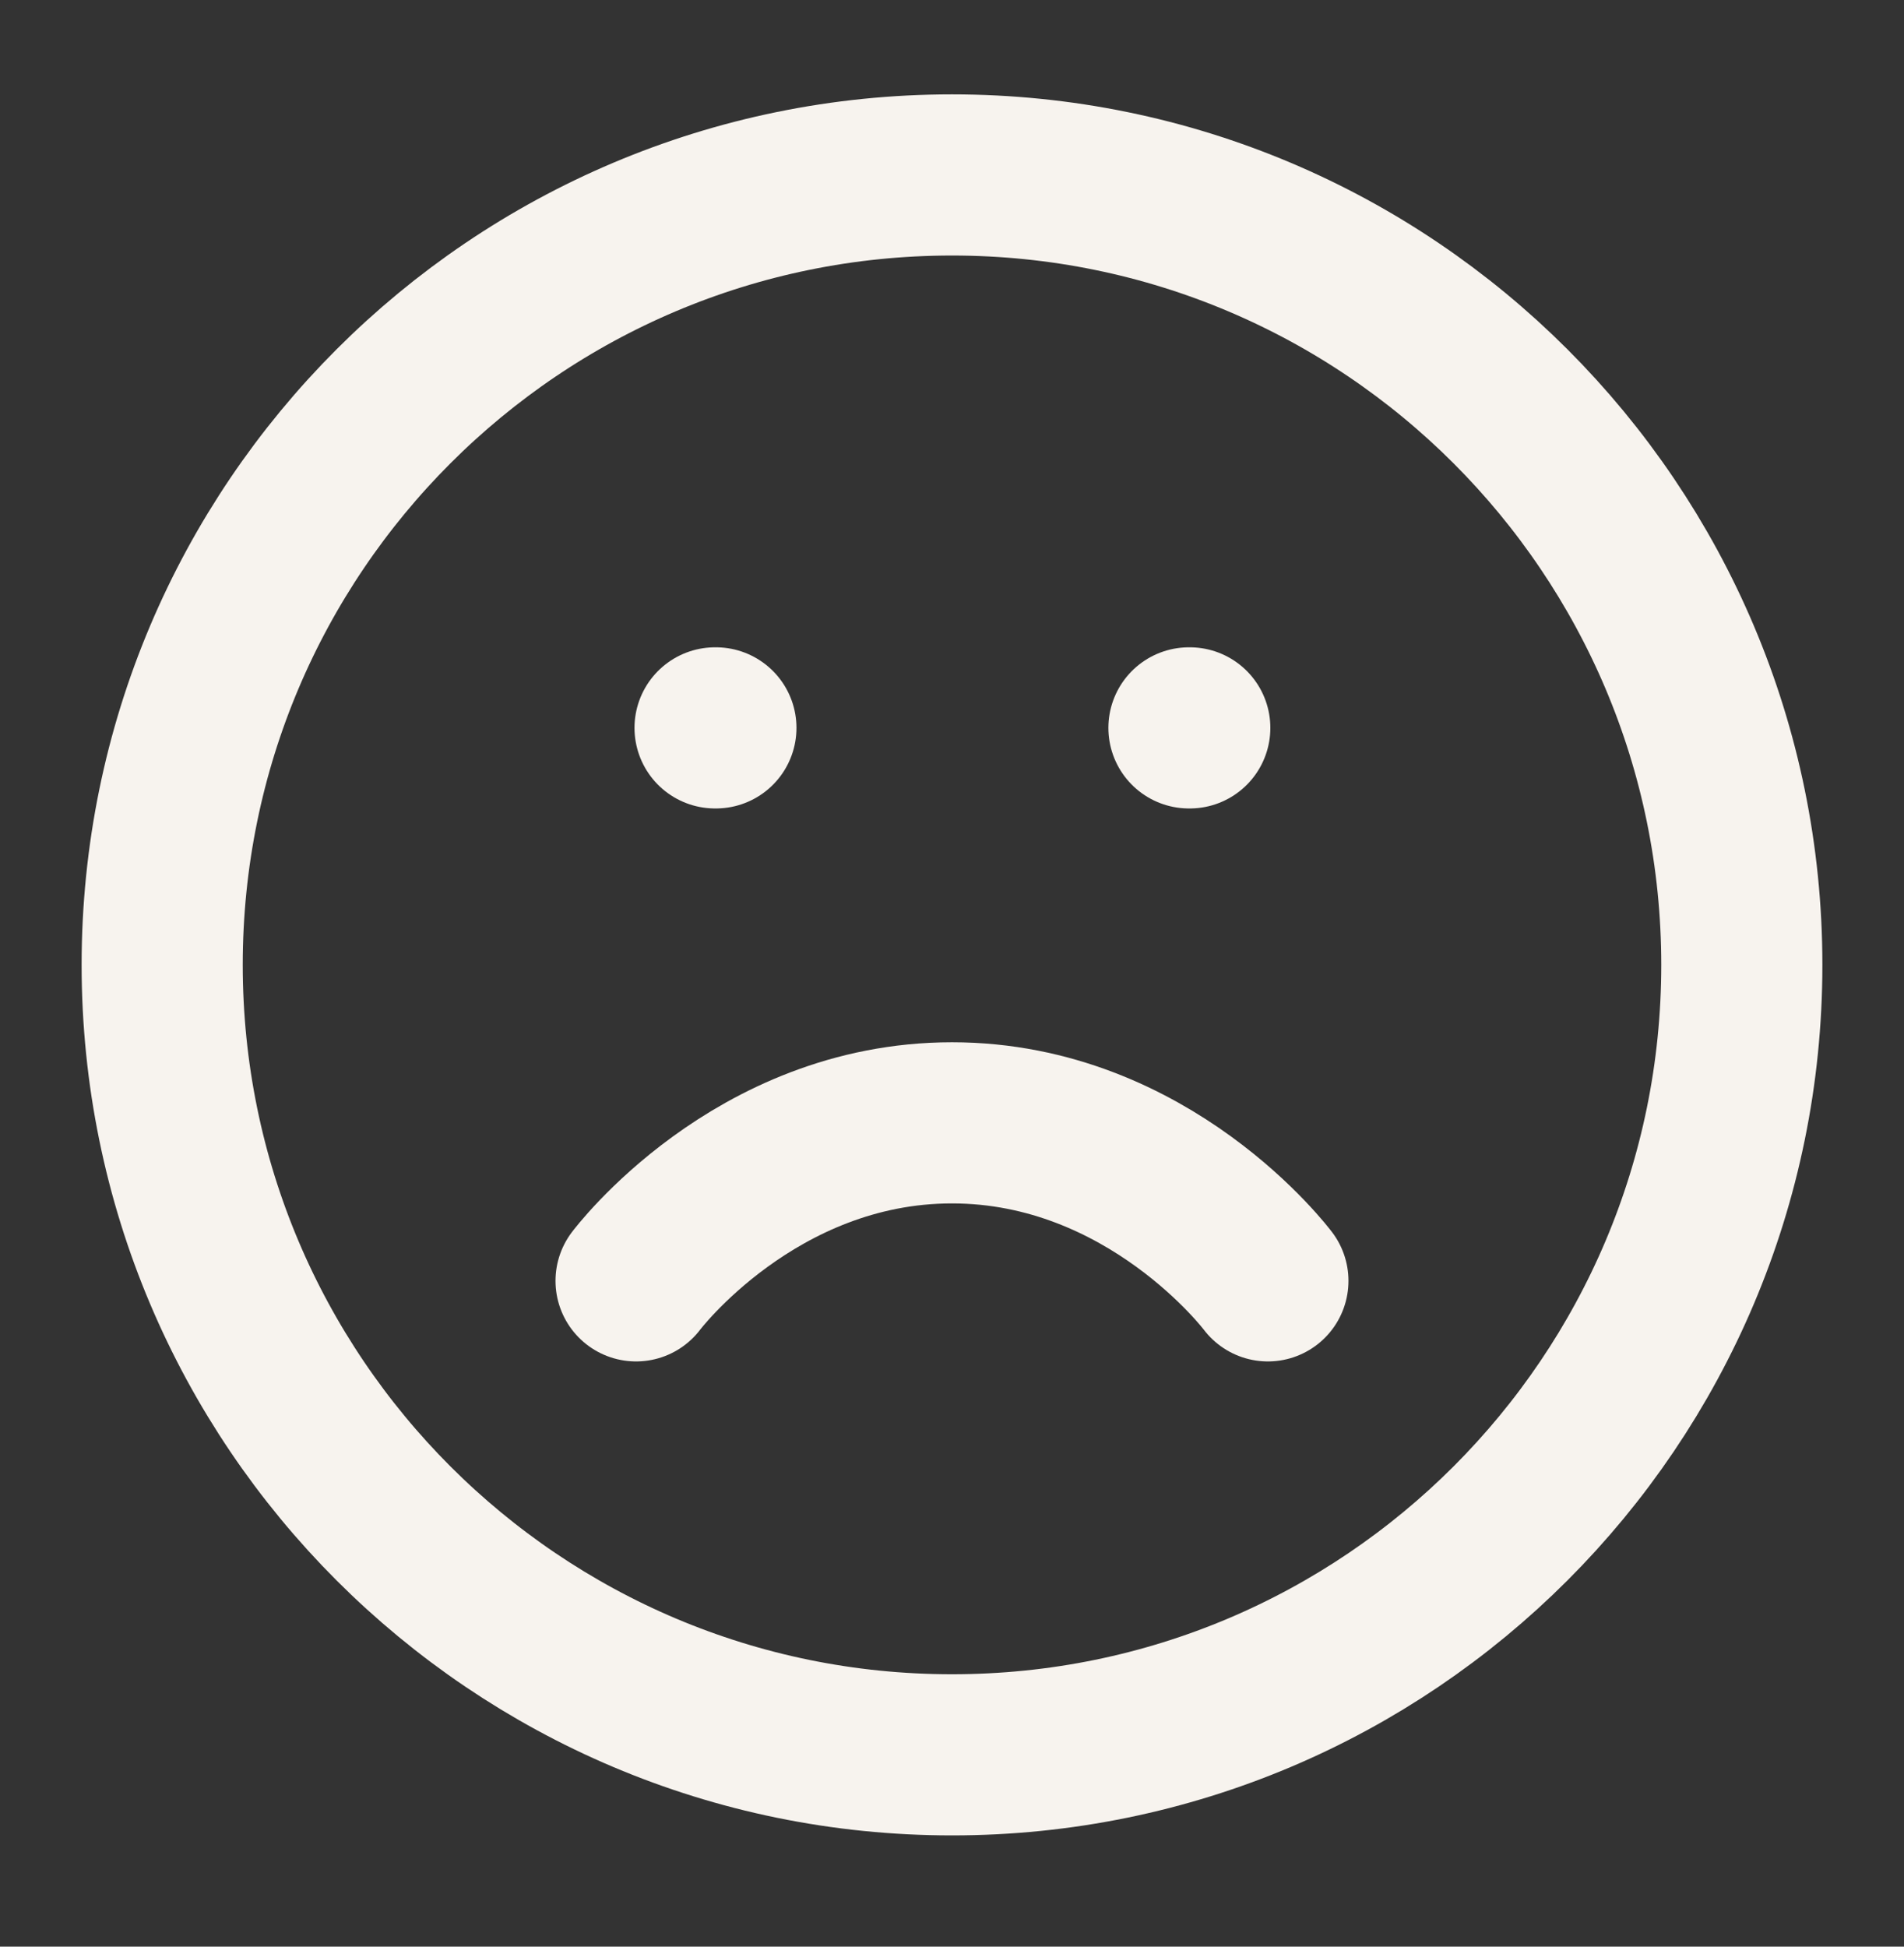<svg width="45" height="46" viewBox="0 0 45 46" fill="none" xmlns="http://www.w3.org/2000/svg">
<rect x="0" y="0" width="45" height="46" fill="#333333" stroke="none"/>
<path d="M22.5 41.467C32.809 41.467 41.167 33.109 41.167 22.8C41.167 12.491 32.809 4.134 22.5 4.134C12.191 4.134 3.833 12.491 3.833 22.8C3.833 33.109 12.191 41.467 22.5 41.467Z" stroke="#F7F3EE" stroke-width="3.808" stroke-linecap="round" stroke-linejoin="round"/>
<path d="M29.966 30.267C29.966 30.267 27.166 26.533 22.5 26.533C17.833 26.533 15.033 30.267 15.033 30.267" stroke="#F7F3EE" stroke-width="3.808" stroke-linecap="round" stroke-linejoin="round"/>
<path d="M16.9 17.2H16.92" stroke="#F7F3EE" stroke-width="3.808" stroke-linecap="round" stroke-linejoin="round"/>
<path d="M28.1 17.2H28.12" stroke="#F7F3EE" stroke-width="3.808" stroke-linecap="round" stroke-linejoin="round"/>
</svg>
